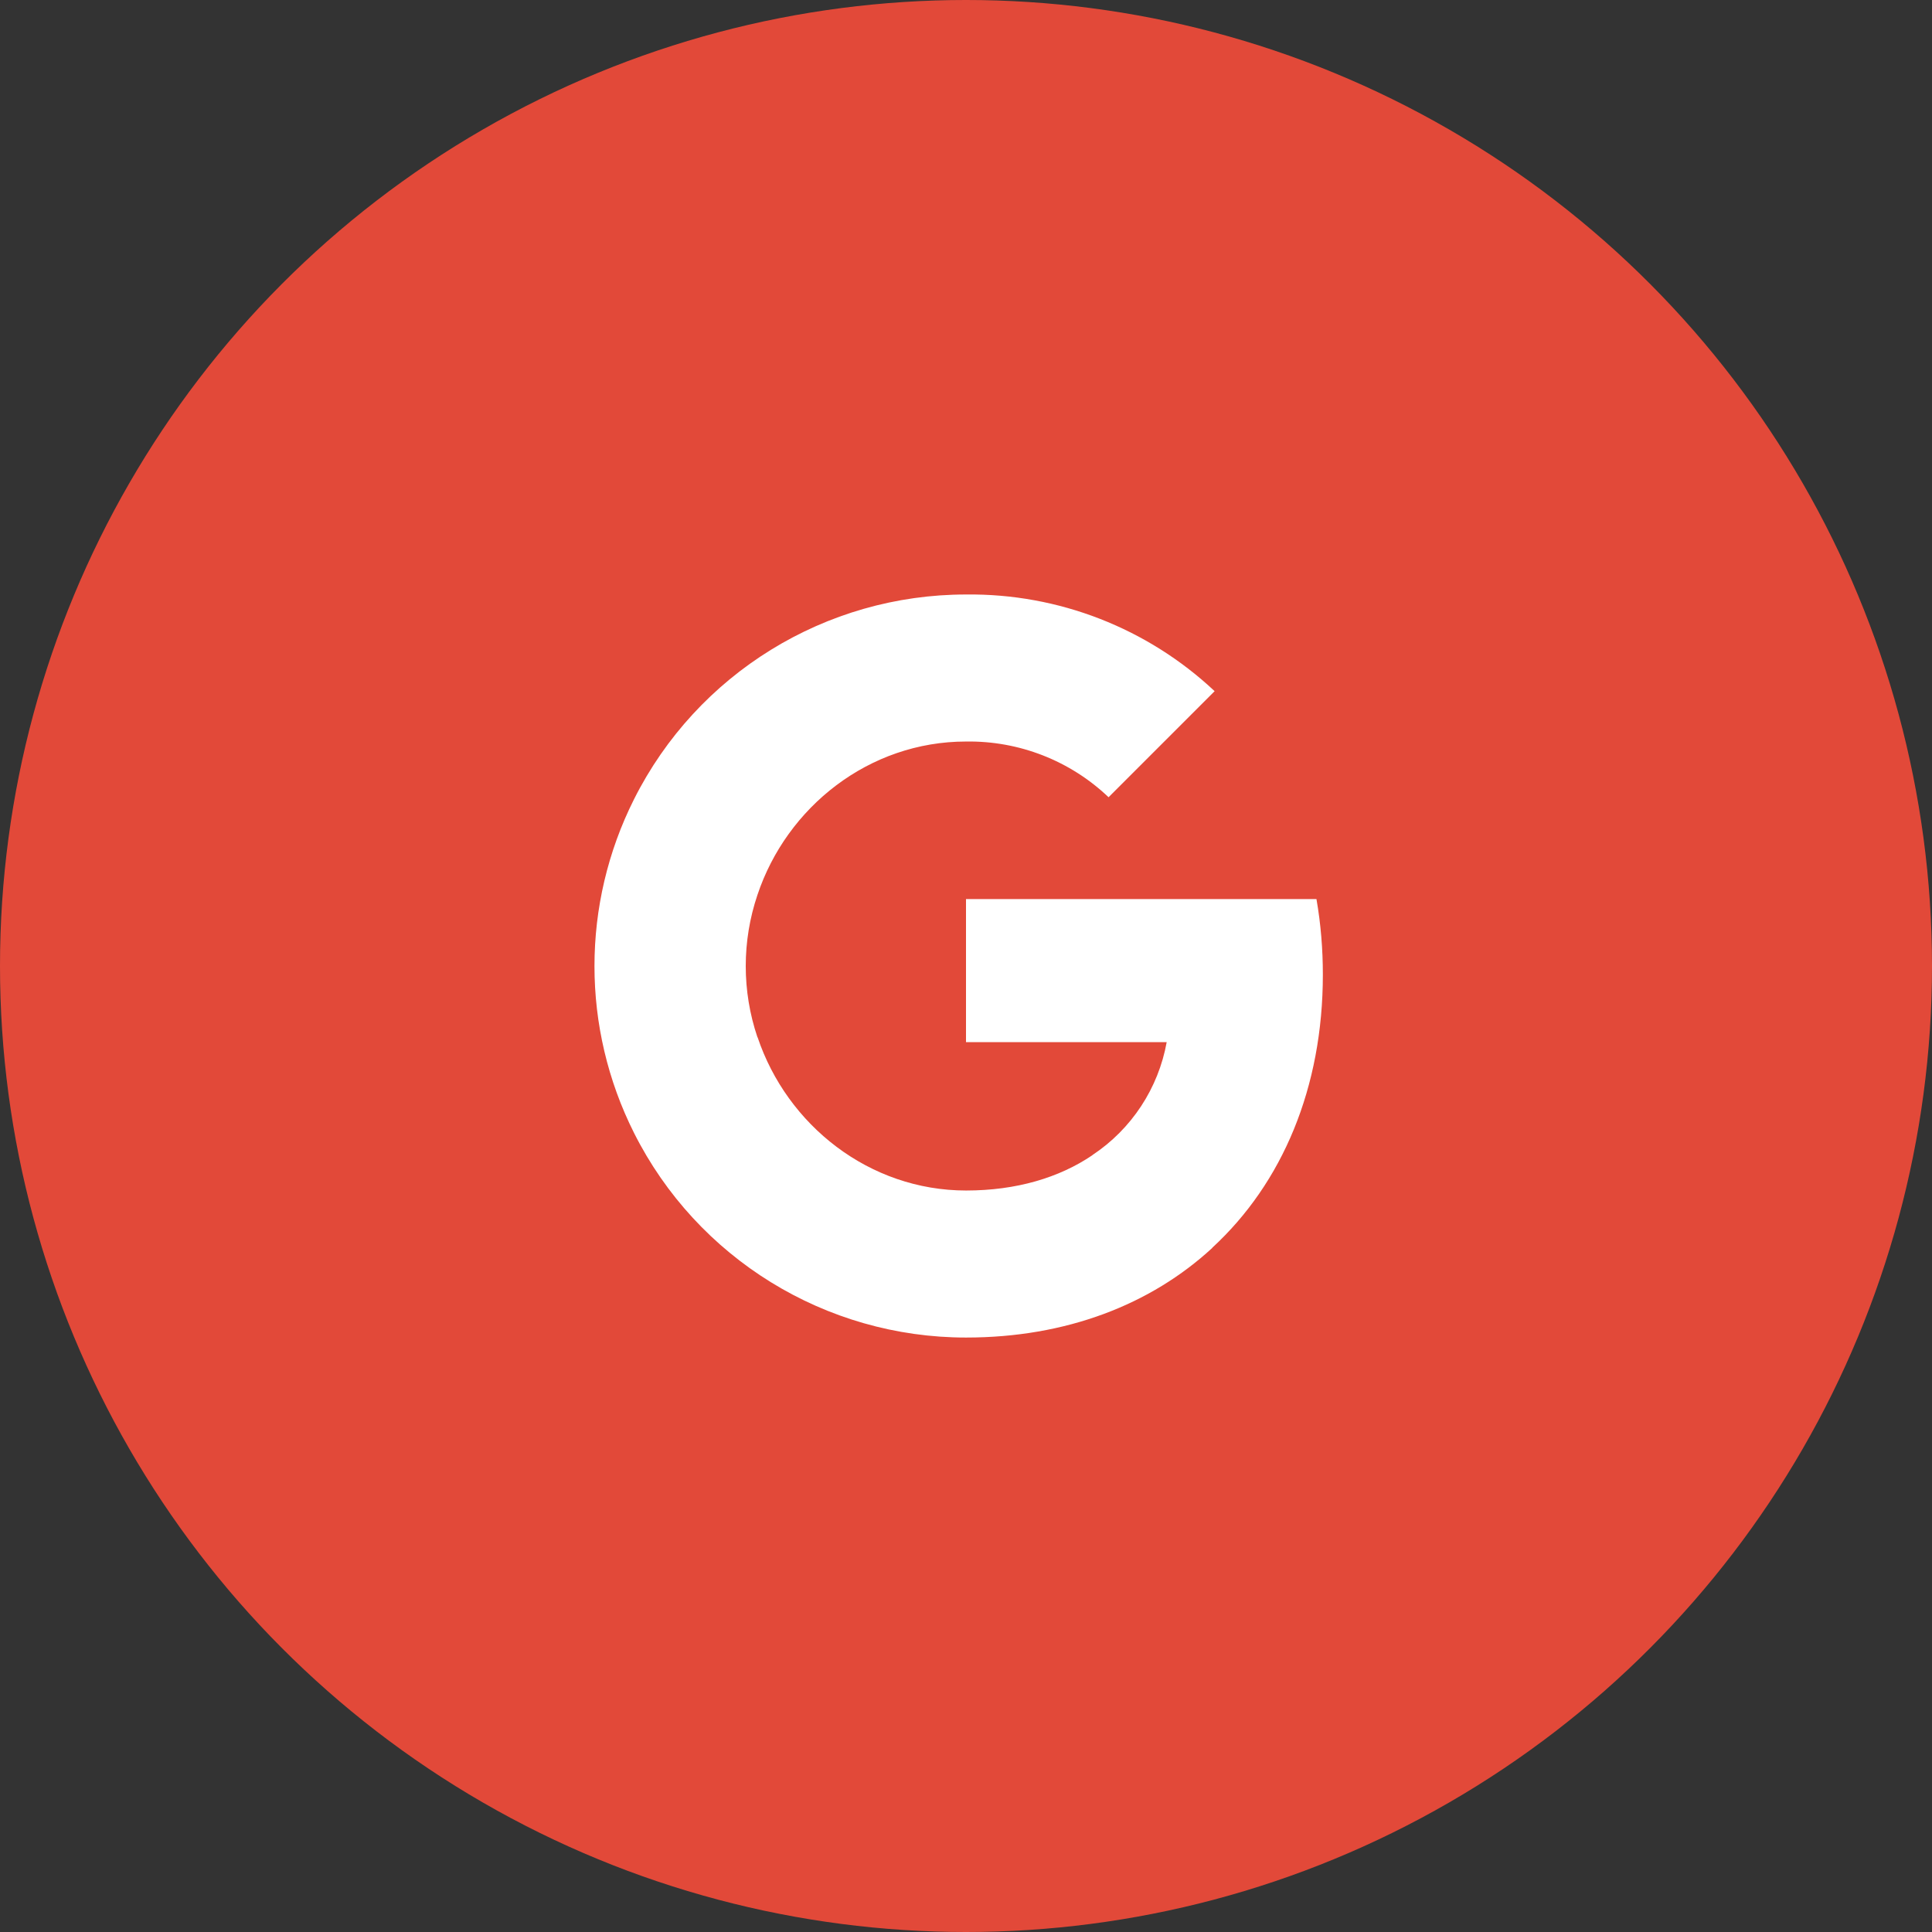 <svg width="48" height="48" viewBox="0 0 48 48" fill="none" xmlns="http://www.w3.org/2000/svg">
<rect x="0" y="0" width="48" height="48" fill="#333333" stroke="none"/>
<circle cx="24" cy="24" r="24" fill="#E24939"/>
<path fill-rule="evenodd" clip-rule="evenodd" d="M27.542 19.807C26.588 18.898 25.317 18.403 24.001 18.423C21.592 18.423 19.547 20.048 18.818 22.235L18.818 22.235C18.431 23.382 18.431 24.623 18.818 25.769L18.817 25.77H18.822C19.554 27.954 21.596 29.578 24.004 29.578C25.247 29.578 26.314 29.261 27.141 28.7V28.697C28.114 28.052 28.779 27.038 28.986 25.892H24V22.337H32.707C32.815 22.954 32.866 23.585 32.866 24.213C32.866 27.02 31.863 29.394 30.117 31.001L30.12 31.003C28.59 32.414 26.49 33.231 24.001 33.231C20.511 33.231 17.319 31.264 15.752 28.147V28.147L15.752 28.147C14.442 25.539 14.442 22.466 15.752 19.857H15.752C17.319 16.737 20.511 14.77 24.001 14.77C26.293 14.743 28.508 15.604 30.177 17.172L27.542 19.807Z" fill="white"/>
</svg>
